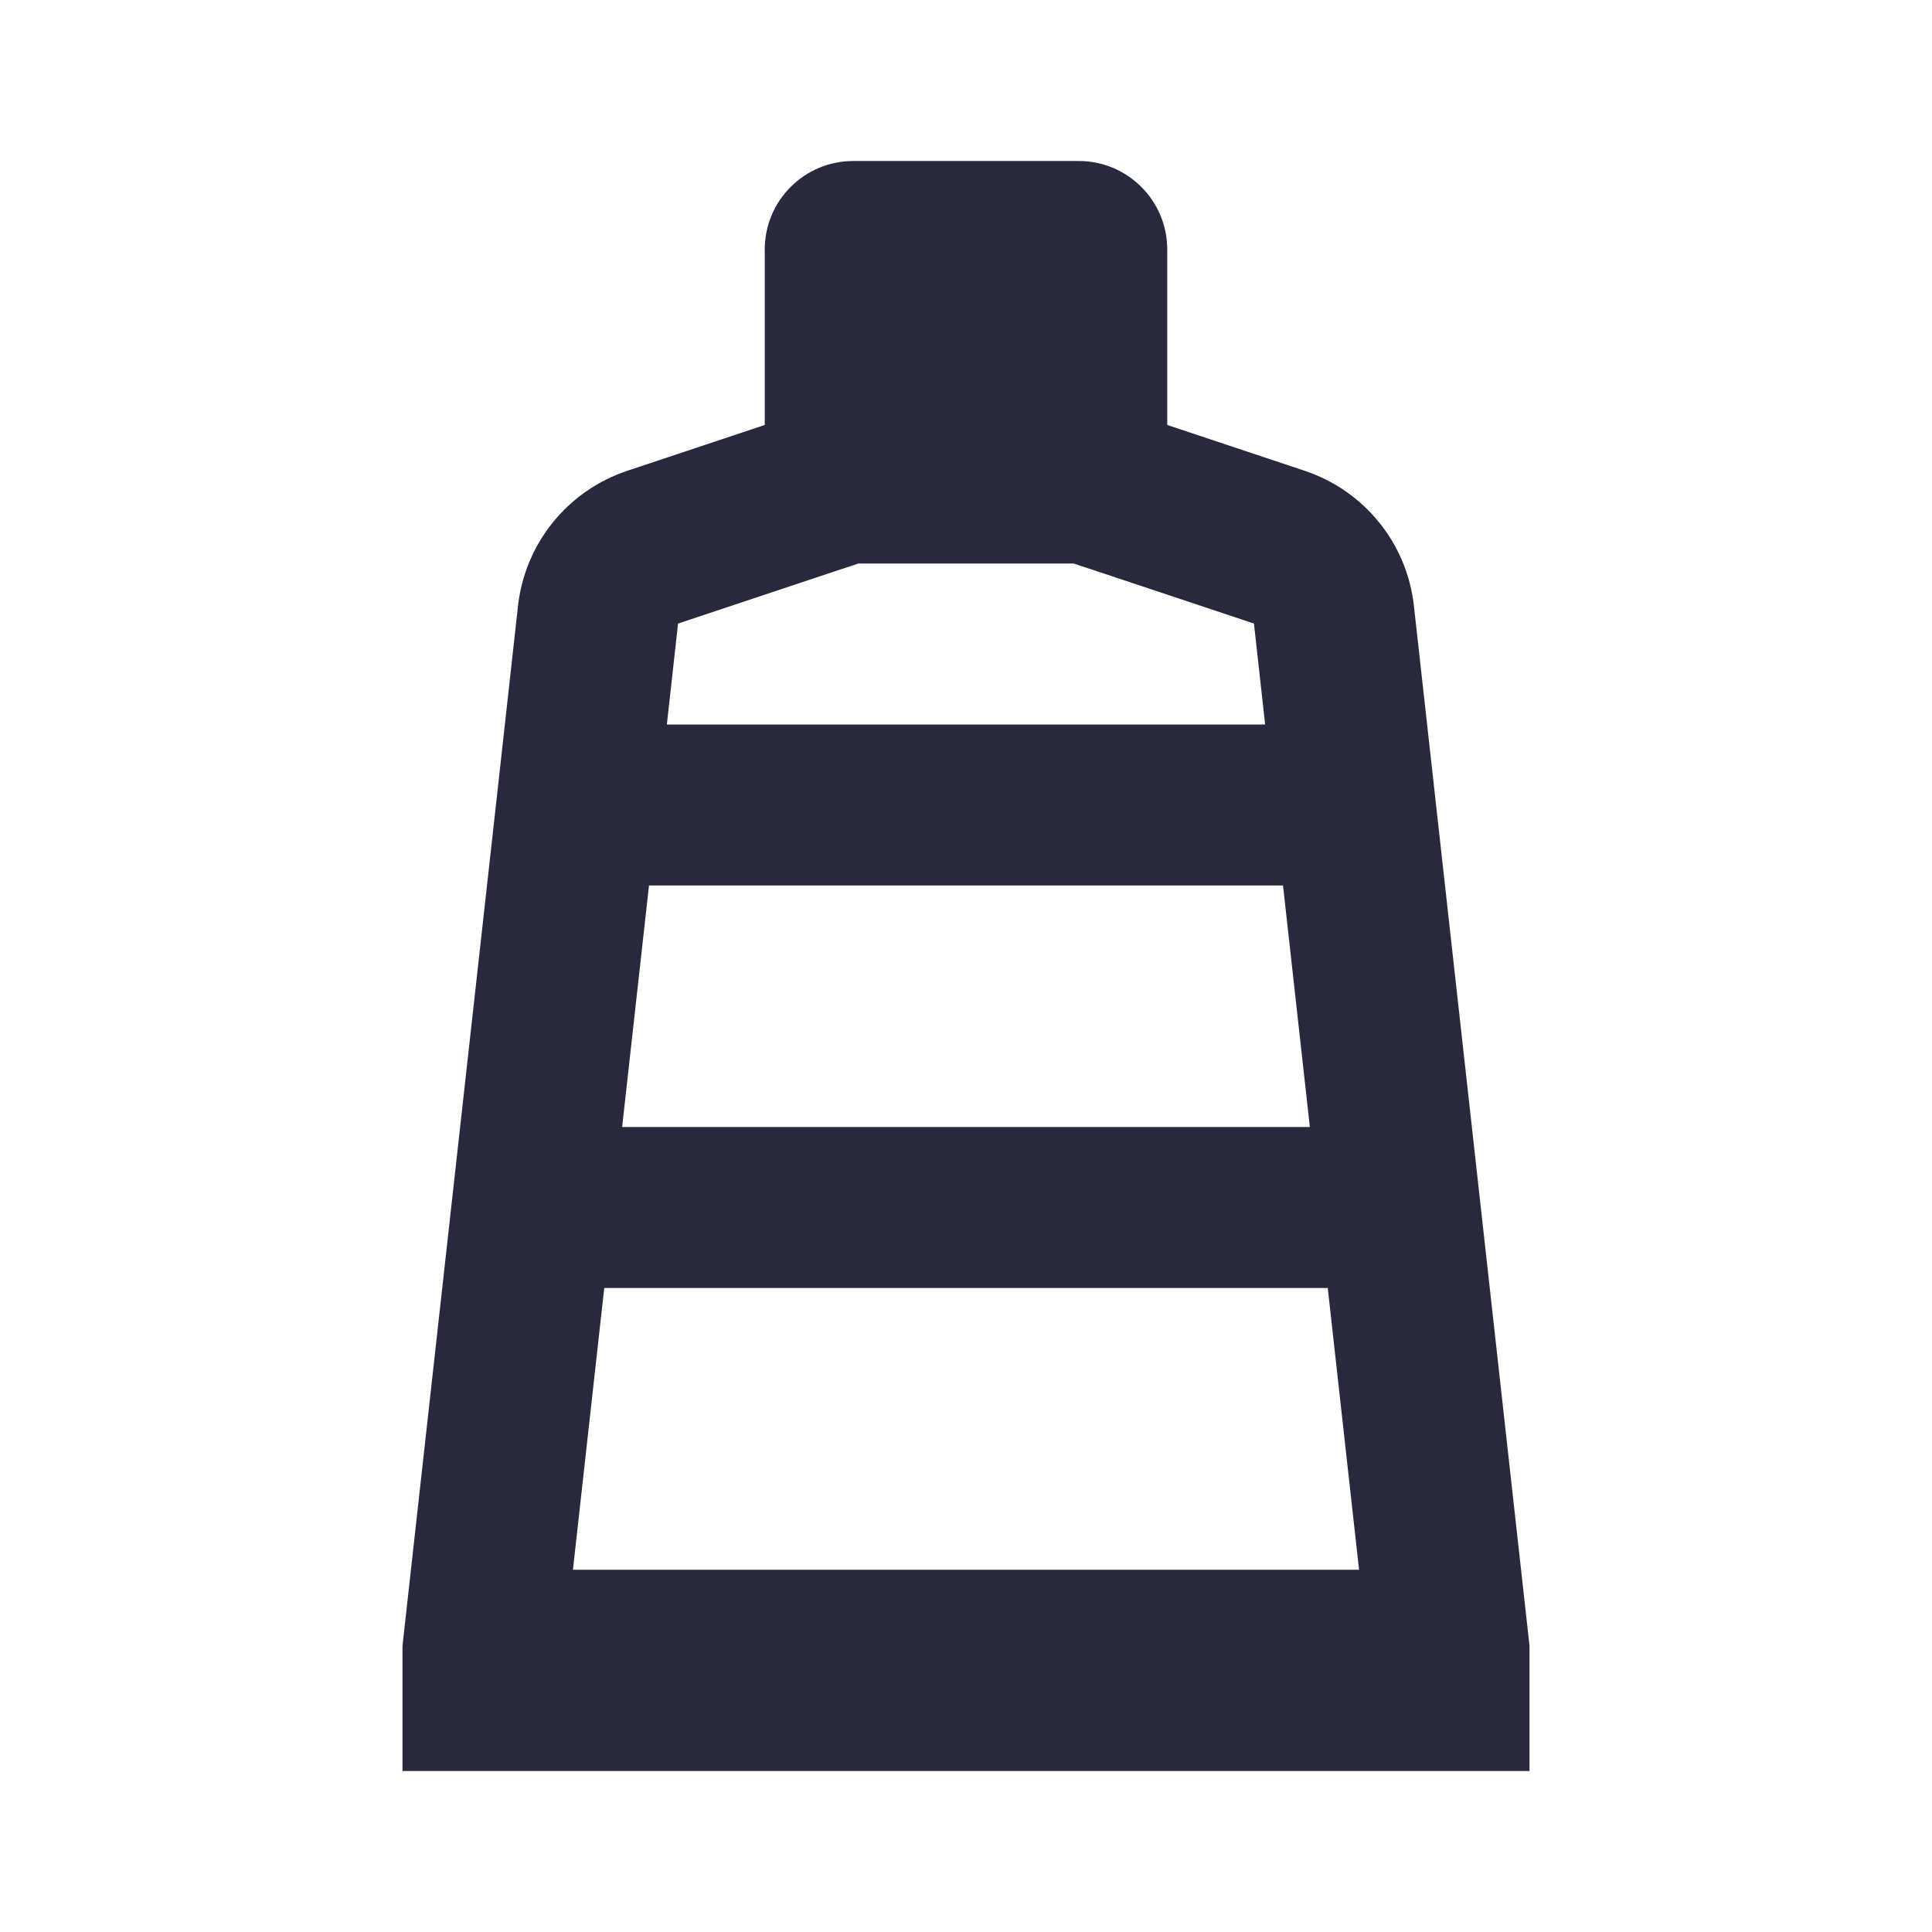 <svg width="24" height="24" viewBox="0 0 24 24" fill="none" xmlns="http://www.w3.org/2000/svg">
<path d="M6 20.5L5.006 20.39L5 20.445V20.5H6ZM6 21H5V22H6V21ZM7.167 10L6.173 9.89L7.167 10ZM18 20.5H19V20.445L18.994 20.39L18 20.5ZM18 21V22H19V21H18ZM17.389 15L18.383 14.89L17.389 15ZM16.571 7.636L17.564 7.525L16.571 7.636ZM8.107 6.798L7.791 5.849L8.107 6.798ZM9.5 3.1V6H11.5V3.1H9.5ZM10.184 5.051L7.791 5.849L8.423 7.746L10.816 6.949L10.184 5.051ZM5 20.5V21H7V20.5H5ZM5.617 14.89L5.006 20.39L6.994 20.61L7.605 15.11L5.617 14.89ZM6.435 7.525L6.173 9.89L8.161 10.11L8.423 7.746L6.435 7.525ZM6.173 9.89L5.617 14.89L7.605 15.11L8.161 10.11L6.173 9.89ZM12.5 3.1V6H14.5V3.1H12.5ZM13.184 6.949L15.577 7.746L16.209 5.849L13.816 5.051L13.184 6.949ZM17 20.5V21H19V20.5H17ZM6 22H18V20H6V22ZM18 19.5H6V21.5H18V19.5ZM16.395 15.11L17.006 20.61L18.994 20.39L18.383 14.89L16.395 15.11ZM17.389 14H6.611V16H17.389V14ZM15.577 7.746L15.839 10.11L17.827 9.89L17.564 7.525L15.577 7.746ZM15.839 10.11L16.395 15.11L18.383 14.89L17.827 9.89L15.839 10.11ZM16.833 9H7.167V11H16.833V9ZM10.6 4H12V2H10.6V4ZM12 4H13.4V2H12V4ZM13.5 5H12V7H13.5V5ZM12 5H10.5V7H12V5ZM13 6V3H11V6H13ZM15.577 7.746L17.564 7.525C17.478 6.75 16.949 6.096 16.209 5.849L15.577 7.746ZM14.5 3.1C14.5 2.492 14.008 2 13.4 2V4C12.903 4 12.5 3.597 12.5 3.1H14.5ZM7.791 5.849C7.051 6.096 6.522 6.75 6.435 7.525L8.423 7.746H8.423L7.791 5.849ZM11.5 3.1C11.5 3.597 11.097 4 10.6 4V2C9.992 2 9.5 2.492 9.5 3.1H11.5Z" fill="#28293D"/>
</svg>
